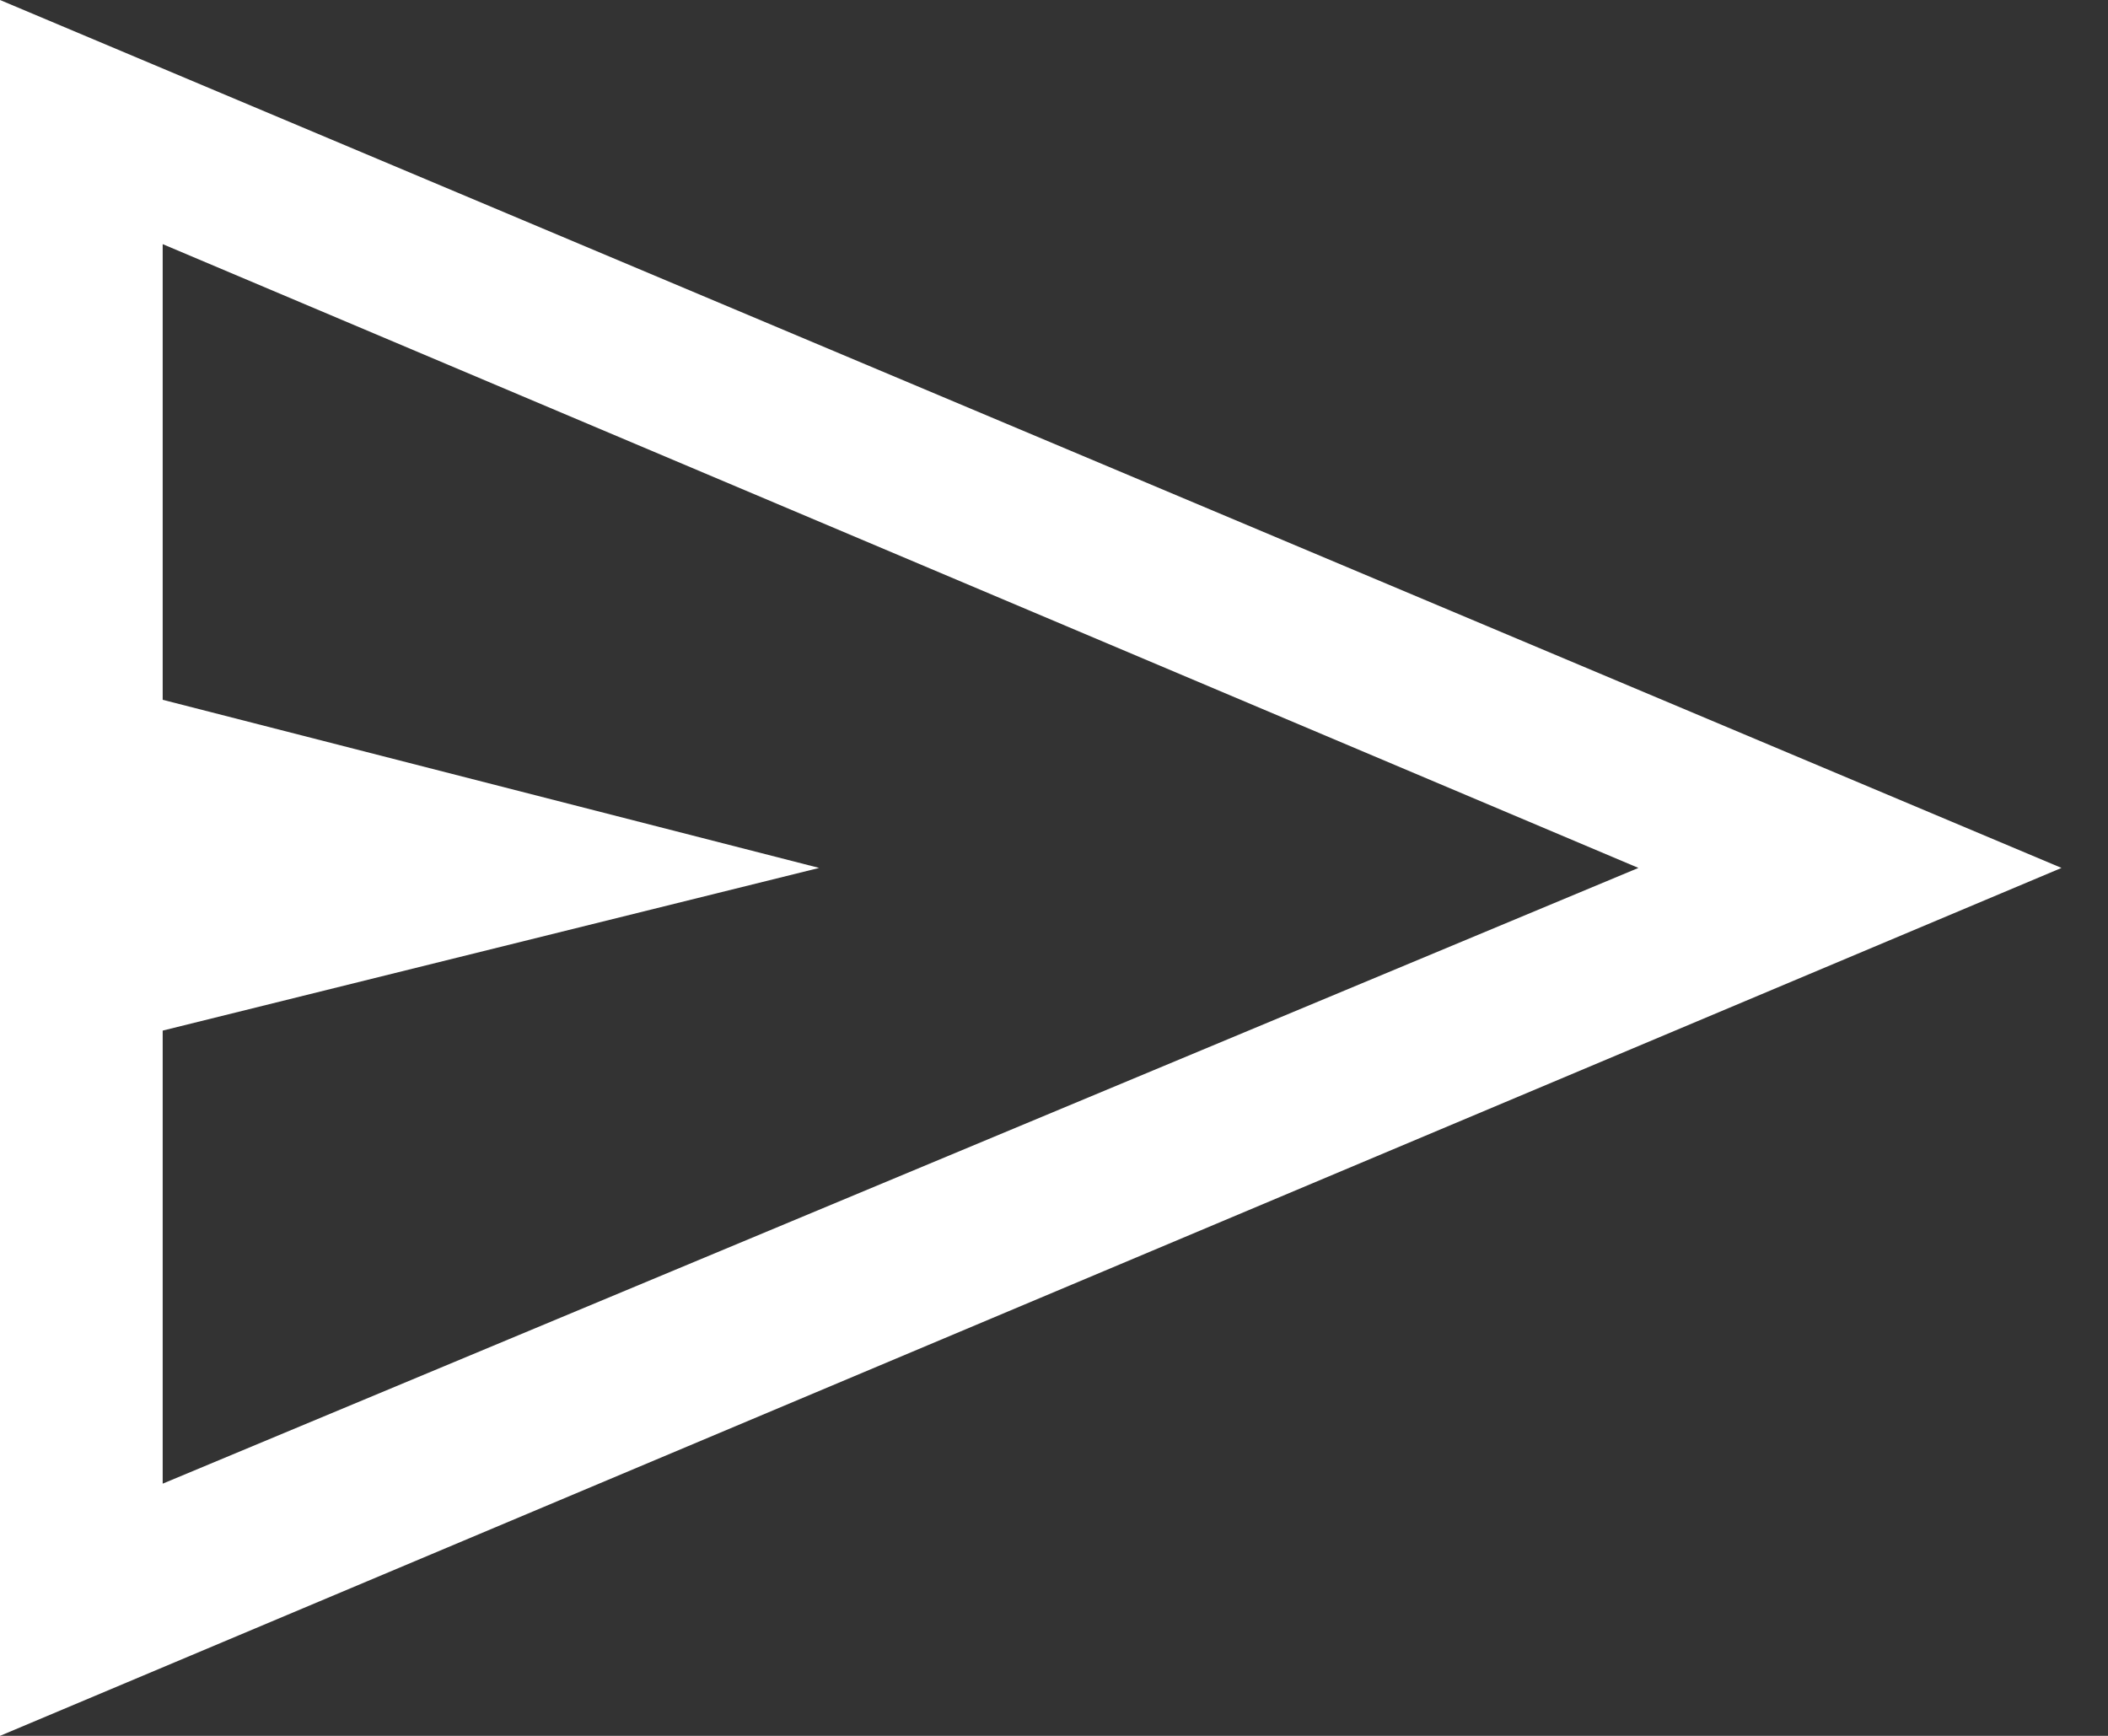 <svg width="17" height="14" viewBox="0 0 17 14" fill="none" xmlns="http://www.w3.org/2000/svg">
<rect x="0" y="0" width="17" height="14" fill="#333333" stroke="none"/>
<path d="M0 14V0L16.625 7L0 14ZM1.312 11.966L13.213 7L1.312 1.969V5.644L6.606 7L1.312 8.312V11.966ZM1.312 11.966V7V1.969V5.644V8.312V11.966Z" fill="white"/>
</svg>
